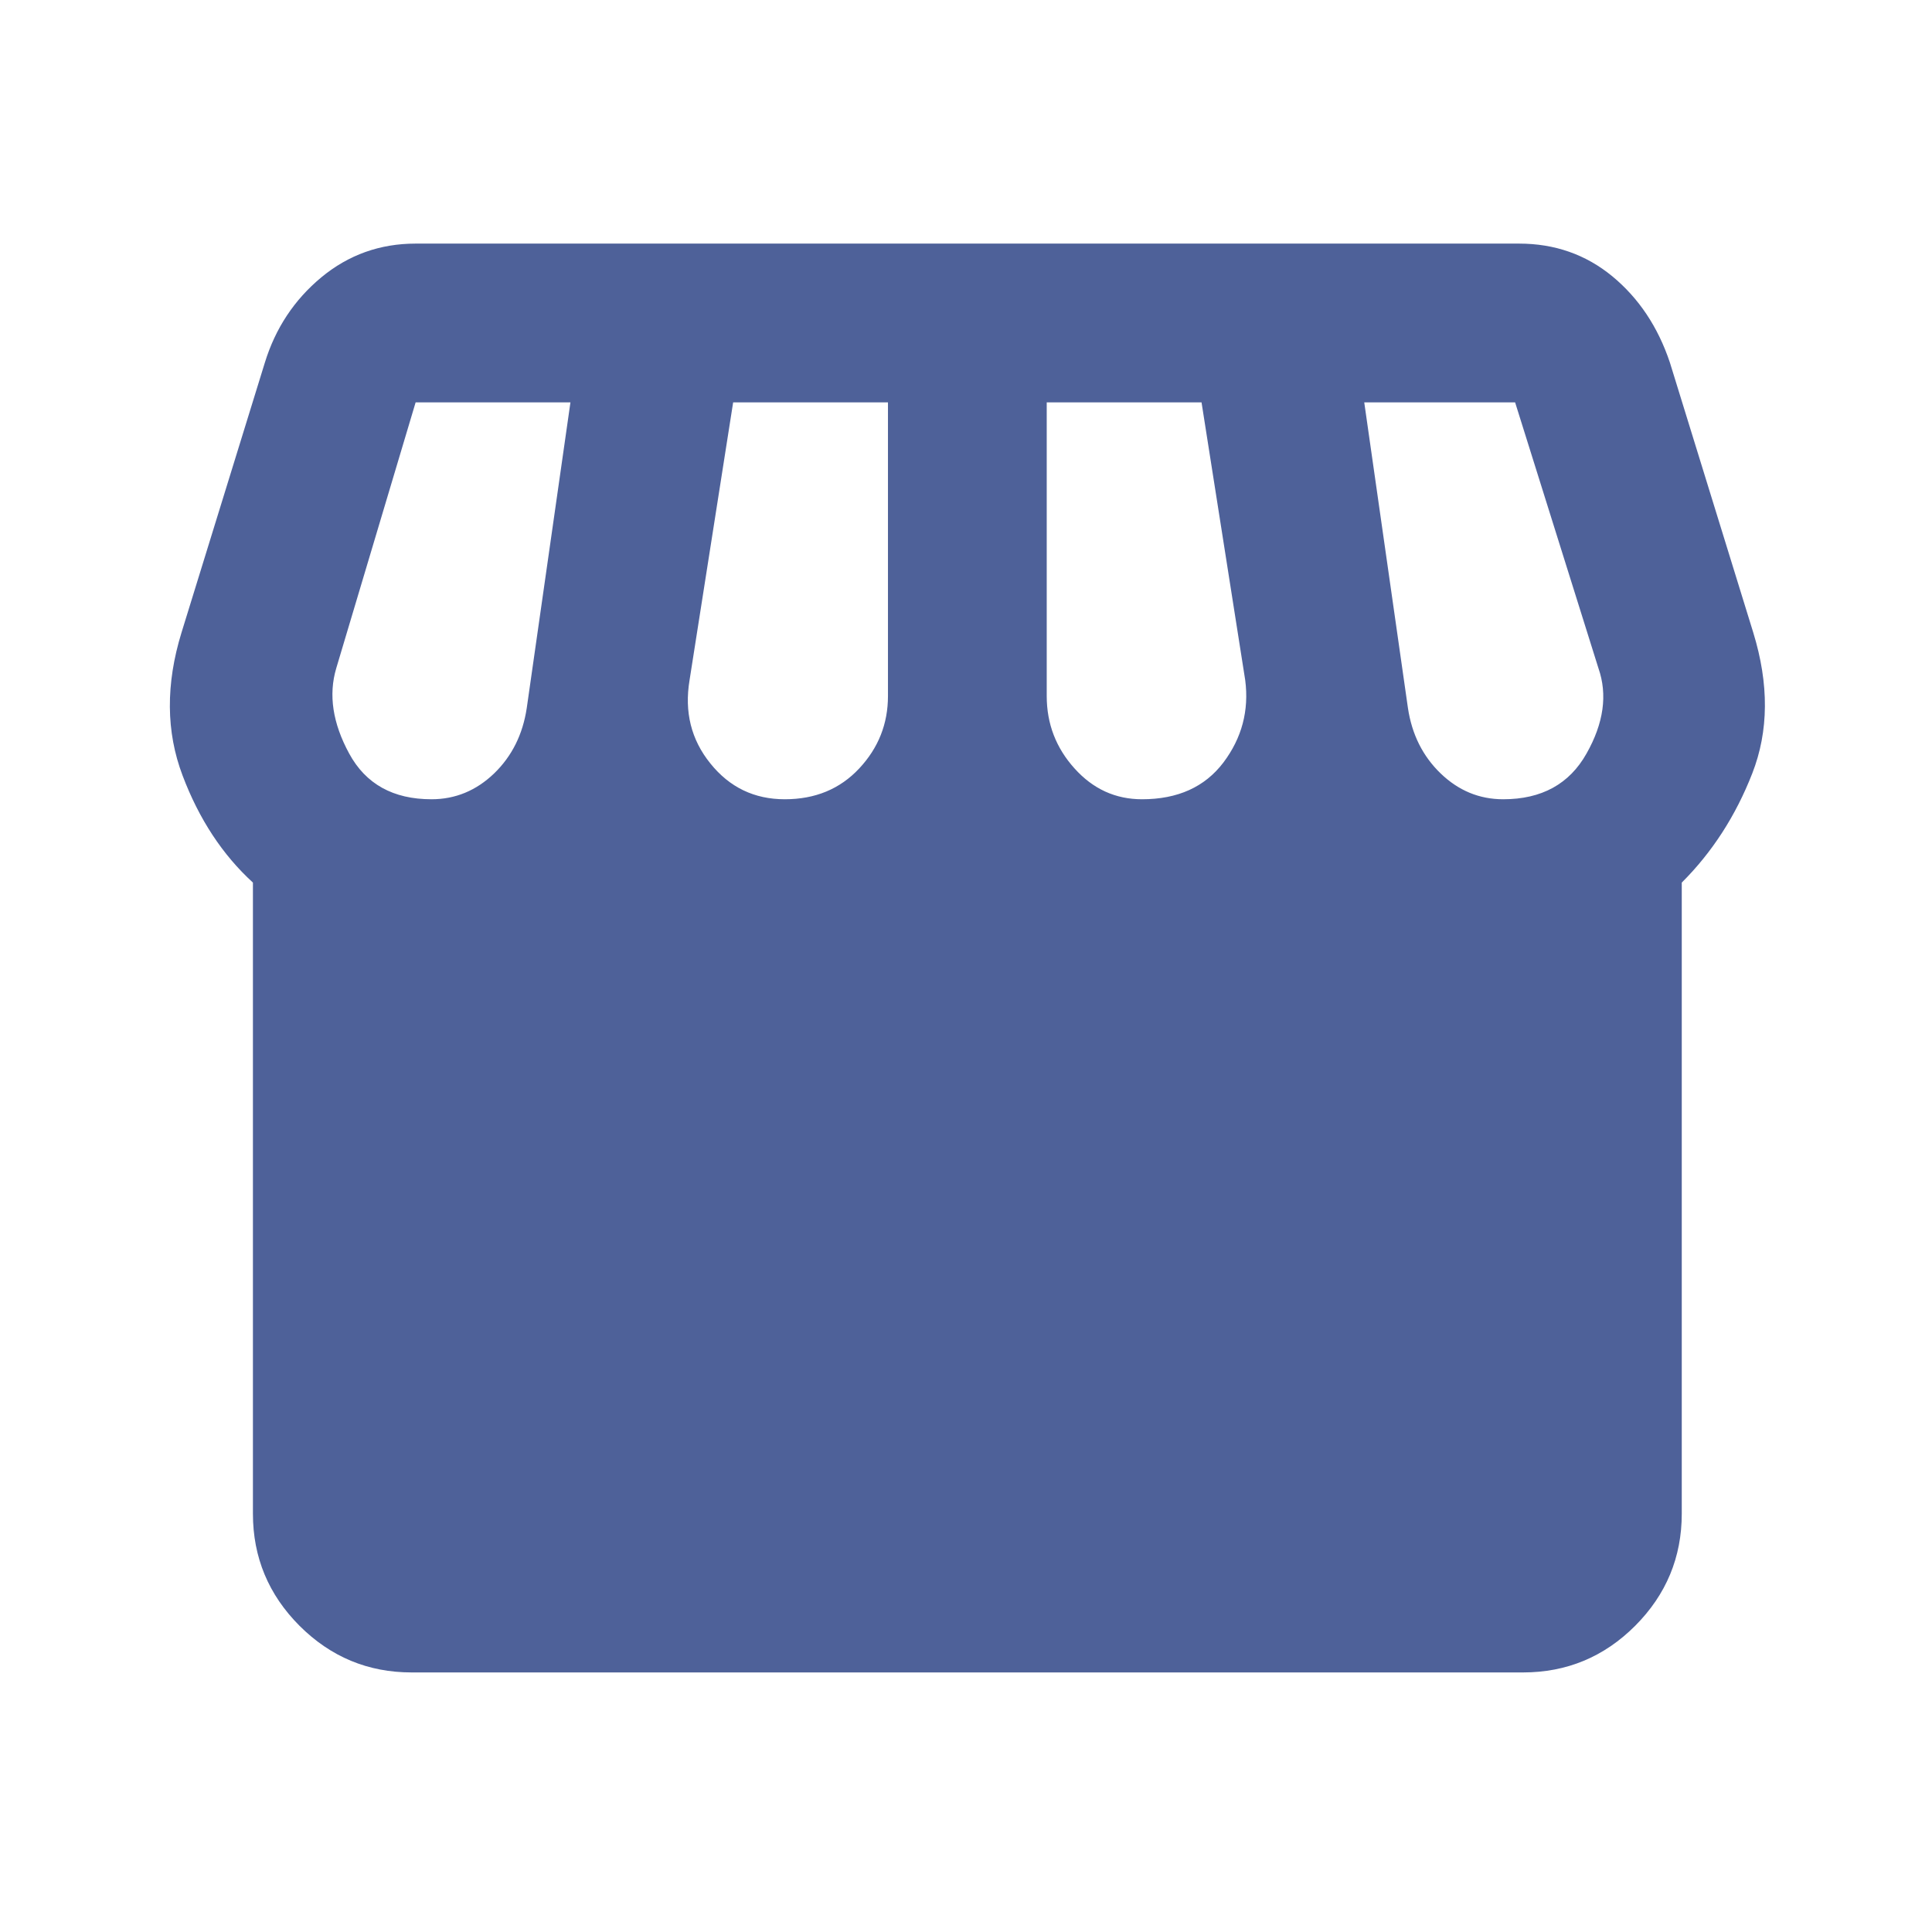 <svg width="23" height="23" viewBox="0 0 23 23" fill="none" xmlns="http://www.w3.org/2000/svg">
<path d="M20.021 10.507V18.02C20.021 18.539 19.836 18.984 19.466 19.355C19.096 19.725 18.651 19.91 18.131 19.91H4.901C4.381 19.91 3.937 19.725 3.566 19.355C3.196 18.984 3.011 18.539 3.011 18.02V10.507C2.649 10.176 2.369 9.751 2.173 9.231C1.976 8.711 1.972 8.144 2.161 7.53L3.153 4.317C3.279 3.908 3.503 3.569 3.826 3.301C4.149 3.034 4.523 2.9 4.948 2.9H18.084C18.509 2.9 18.879 3.03 19.194 3.289C19.509 3.549 19.738 3.892 19.88 4.317L20.872 7.53C21.061 8.144 21.057 8.704 20.86 9.208C20.663 9.712 20.384 10.145 20.021 10.507ZM13.595 9.515C14.021 9.515 14.343 9.369 14.564 9.078C14.784 8.786 14.871 8.459 14.824 8.097L14.304 4.79H12.461V8.286C12.461 8.617 12.572 8.904 12.792 9.148C13.012 9.393 13.28 9.515 13.595 9.515ZM9.343 9.515C9.705 9.515 10 9.393 10.229 9.148C10.457 8.904 10.571 8.617 10.571 8.286V4.79H8.728L8.209 8.097C8.146 8.475 8.228 8.806 8.457 9.089C8.685 9.373 8.98 9.515 9.343 9.515ZM5.137 9.515C5.421 9.515 5.669 9.412 5.882 9.208C6.094 9.003 6.224 8.743 6.271 8.428L6.791 4.79H4.948L4.003 7.955C3.909 8.27 3.96 8.609 4.157 8.971C4.354 9.334 4.681 9.515 5.137 9.515ZM17.895 9.515C18.352 9.515 18.683 9.334 18.887 8.971C19.092 8.609 19.139 8.27 19.029 7.955L18.037 4.79H16.241L16.761 8.428C16.808 8.743 16.938 9.003 17.151 9.208C17.363 9.412 17.611 9.515 17.895 9.515Z" fill="#4E6199"/>
</svg>
